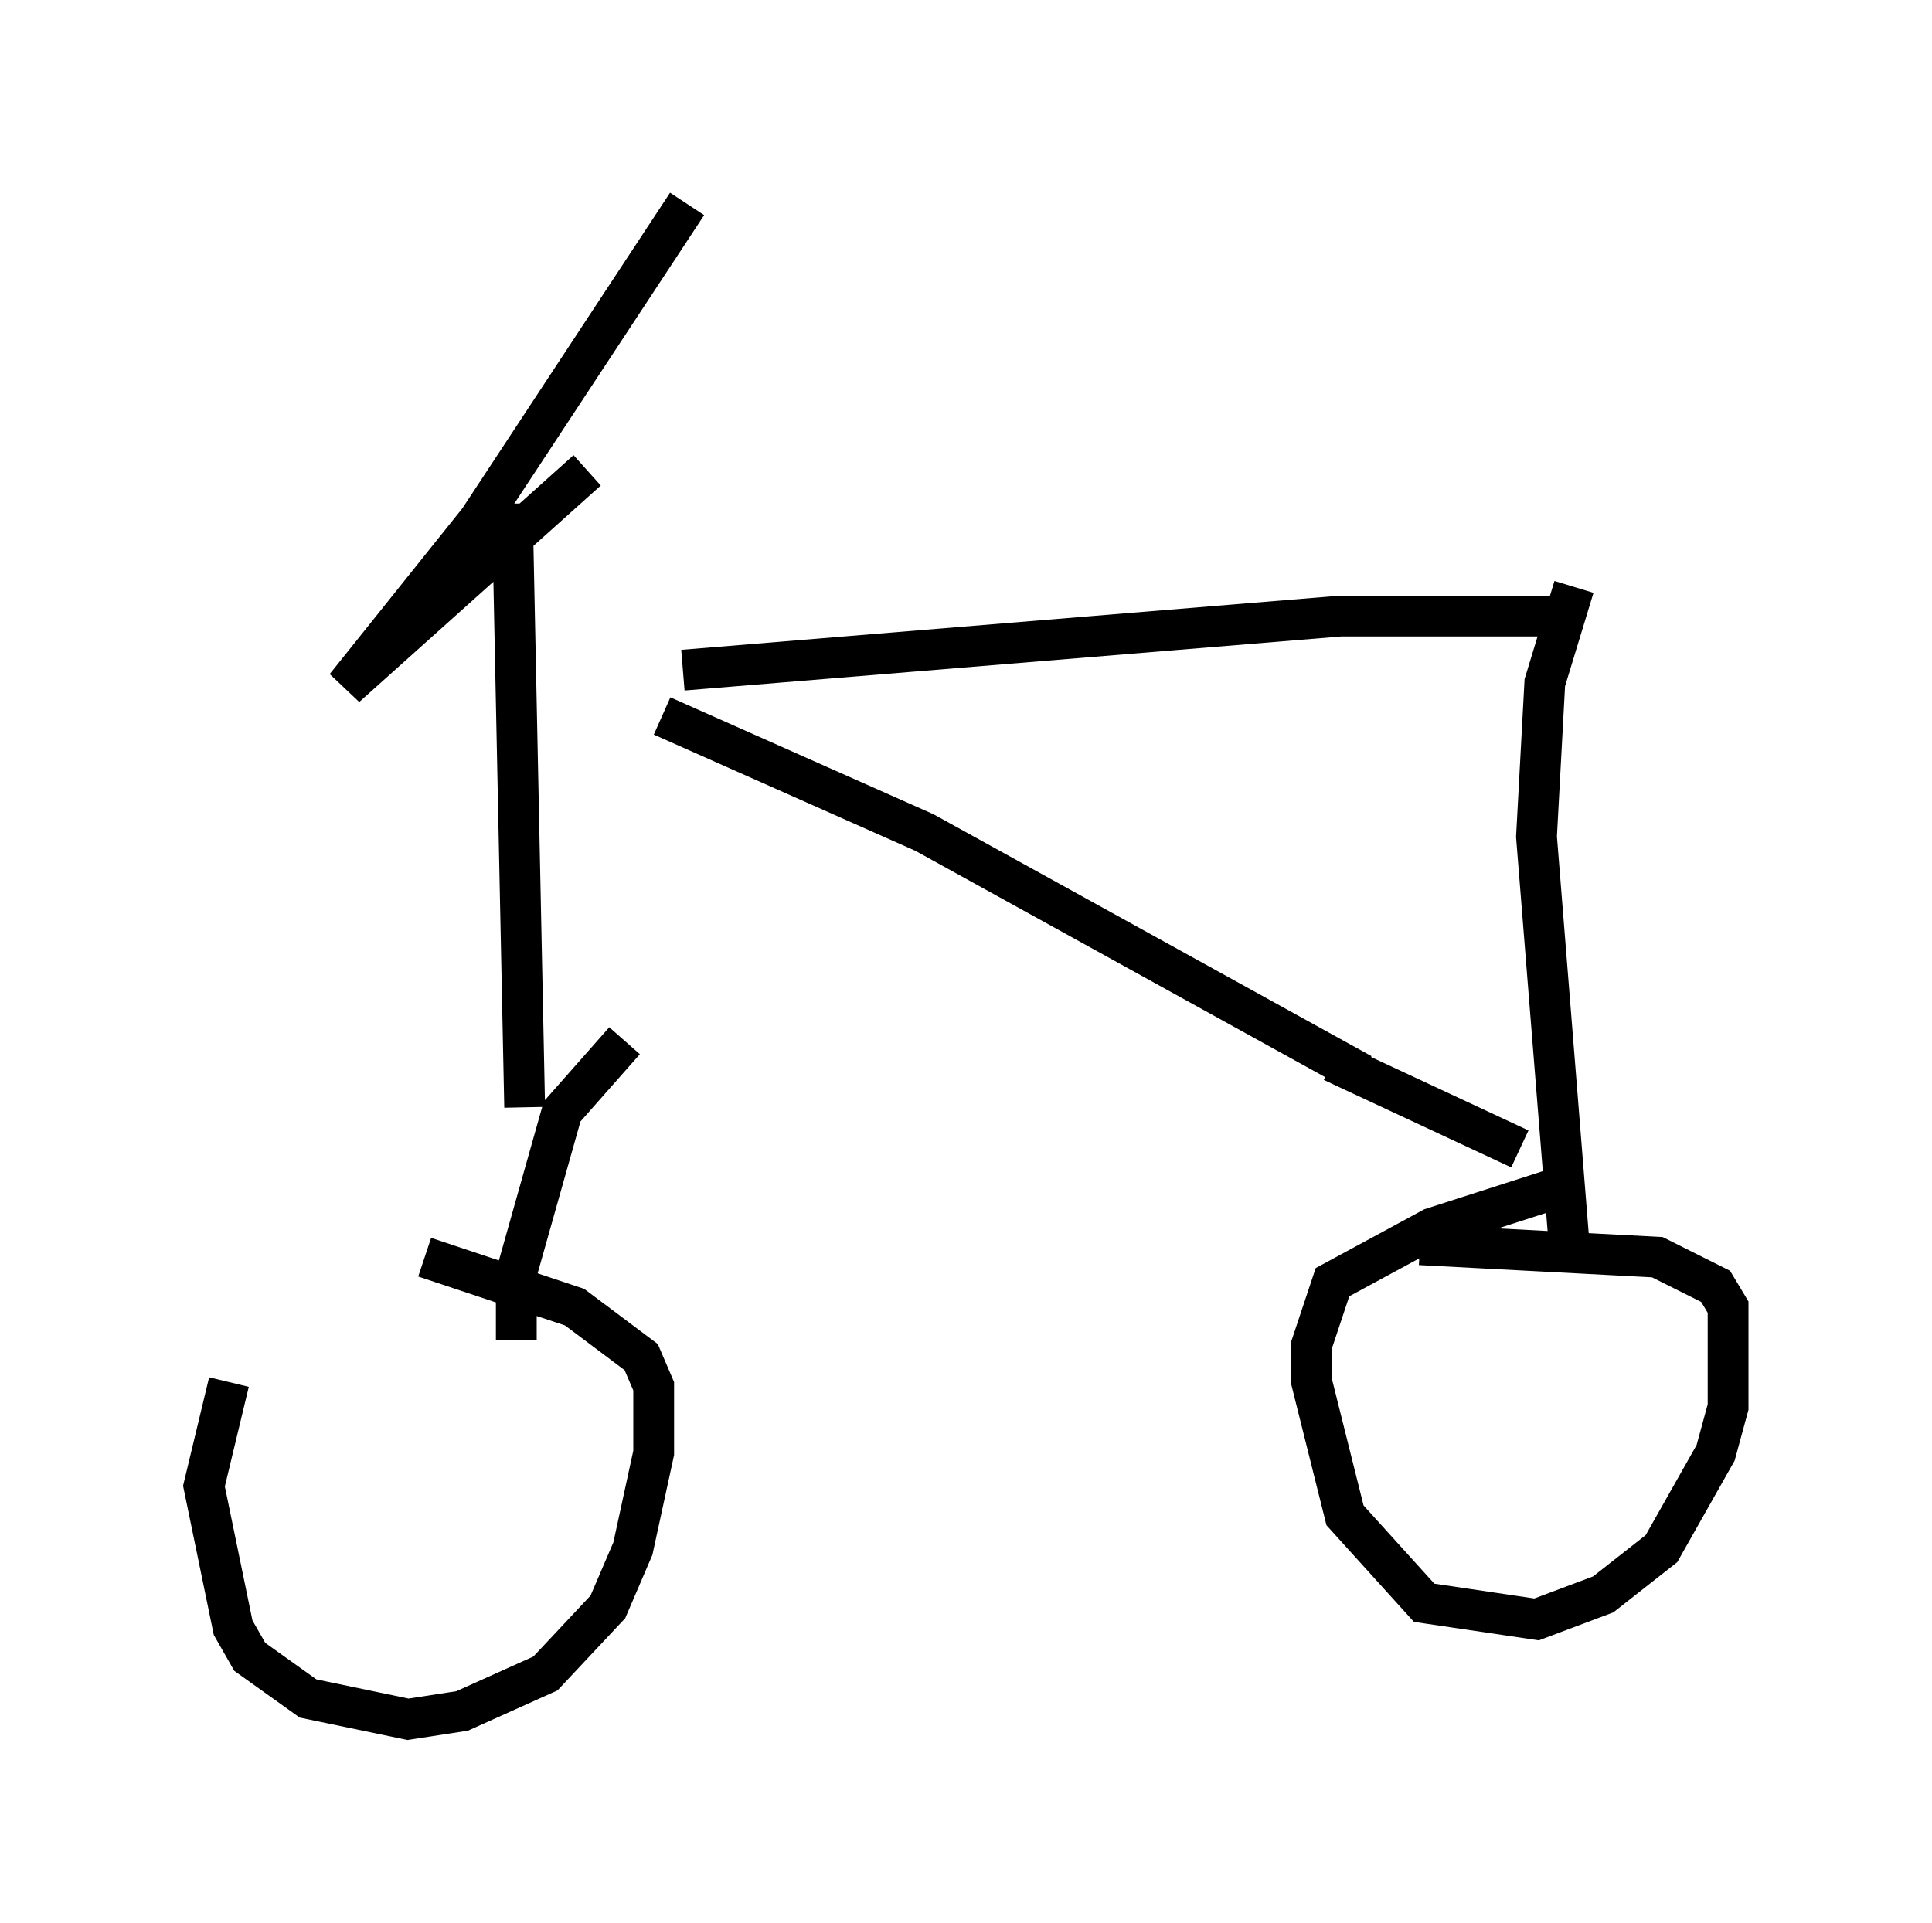 <?xml version="1.0" encoding="utf-8" ?>
<svg baseProfile="full" height="47.159" version="1.1" width="47.363" xmlns="http://www.w3.org/2000/svg" xmlns:ev="http://www.w3.org/2001/xml-events" xmlns:xlink="http://www.w3.org/1999/xlink"><defs /><rect fill="white" height="47.159" width="47.363" x="0" y="0" /><path d="M9.696, 29.194 m-4.083, 4.696 l-0.613, 2.552 0.715, 3.471 l0.408, 0.715 1.429, 1.021 l2.45, 0.51 1.327, -0.204 l2.042, -0.919 1.531, -1.633 l0.613, -1.429 0.51, -2.348 l0.0, -1.633 -0.306, -0.715 l-1.633, -1.225 -3.675, -1.225 m27.563, -1.633 l-2.858, 0.919 -2.45, 1.327 l-0.51, 1.531 0.0, 0.919 l0.817, 3.267 1.94, 2.144 l2.756, 0.408 1.633, -0.613 l1.429, -1.123 1.327, -2.348 l0.306, -1.123 0.0, -2.45 l-0.306, -0.51 -1.429, -0.715 l-5.819, -0.306 m-21.948, -3.369 l-0.306, -14.802 m1.838, -0.817 l-5.921, 5.308 3.267, -4.083 l5.104, -7.758 m-0.613, 12.556 l6.431, 2.858 10.719, 5.921 m-16.64, -9.902 l16.129, -1.327 5.206, 0.0 m-22.765, 10.413 l-1.531, 1.735 -1.123, 3.981 l0.0, 1.633 m25.929, -18.477 l-0.715, 2.348 -0.204, 3.777 l0.817, 10.208 m-5.819, -4.696 l4.594, 2.144 m-7.554, -14.19 " fill="none" stroke="black" stroke-width="1" /></svg>